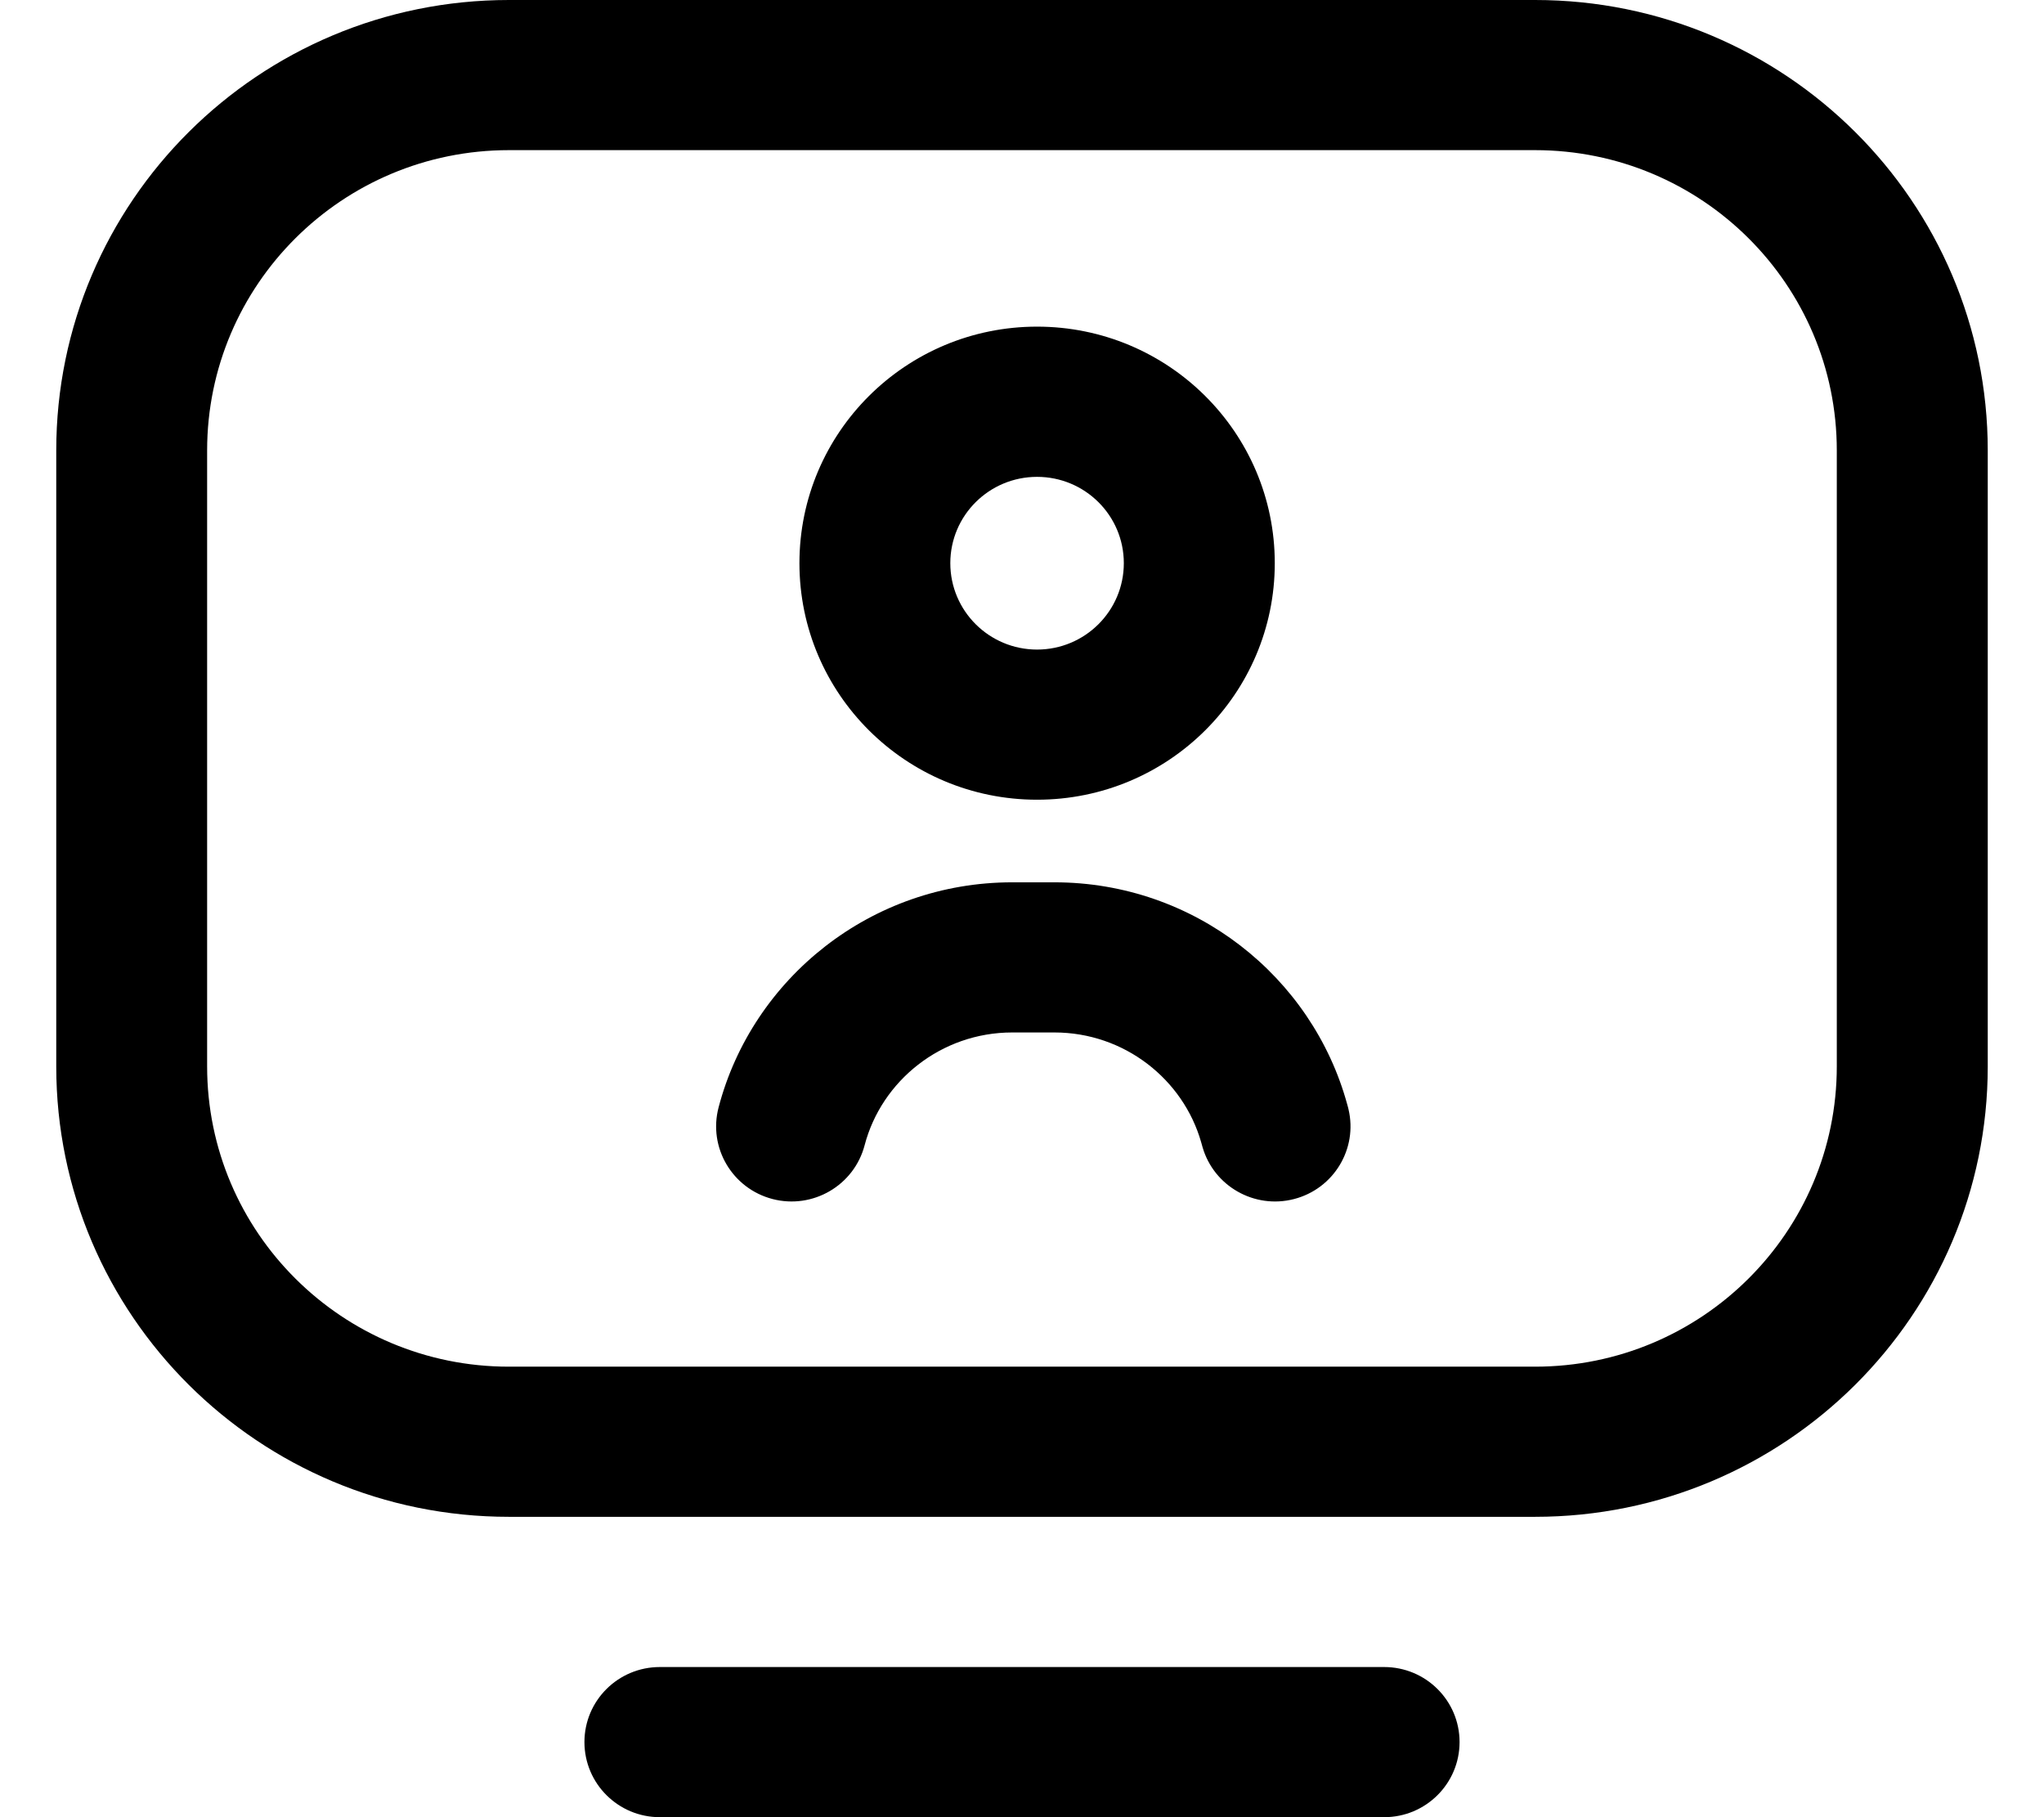 <svg width="27" height="24" viewBox="0 0 27 24" fill="none" xmlns="http://www.w3.org/2000/svg">
  <path d="M18.284 22.017C18.834 22.017 19.28 22.46 19.28 23.008C19.28 23.556 18.834 24 18.284 24H8.716C8.166 24 7.72 23.556 7.72 23.008C7.72 22.46 8.166 22.017 8.716 22.017H18.284ZM24.263 14.083V5.95C24.263 3.76 22.479 1.983 20.277 1.983H6.723C4.521 1.983 2.736 3.76 2.736 5.95V14.084C2.736 16.274 4.521 18.05 6.722 18.05H20.277C22.479 18.05 24.263 16.273 24.263 14.083ZM13.928 11.653C15.778 11.653 17.335 12.9 17.796 14.586L17.807 14.626L17.813 14.651C17.936 15.172 17.619 15.7 17.094 15.836C16.57 15.972 16.034 15.666 15.885 15.151L15.878 15.126L15.867 15.087C15.63 14.255 14.852 13.636 13.928 13.636H13.371C12.432 13.636 11.644 14.275 11.421 15.126C11.282 15.656 10.737 15.974 10.205 15.836C9.672 15.697 9.353 15.156 9.492 14.626C9.939 12.92 11.506 11.653 13.371 11.653H13.928ZM14.845 7.438C14.845 6.808 14.332 6.298 13.699 6.298C13.066 6.298 12.553 6.808 12.553 7.438C12.553 8.068 13.066 8.579 13.699 8.579C14.332 8.579 14.845 8.068 14.845 7.438ZM16.839 7.438C16.839 9.163 15.433 10.562 13.699 10.562C11.965 10.562 10.56 9.163 10.56 7.438C10.56 5.713 11.965 4.314 13.699 4.314C15.433 4.314 16.839 5.713 16.839 7.438ZM26.257 14.083C26.257 17.369 23.579 20.033 20.277 20.033H6.722C3.42 20.033 0.743 17.369 0.743 14.084V5.95C0.743 2.664 3.42 0 6.723 0H20.277C23.579 0 26.257 2.664 26.257 5.95V14.083Z" fill="currentColor"/>
</svg>